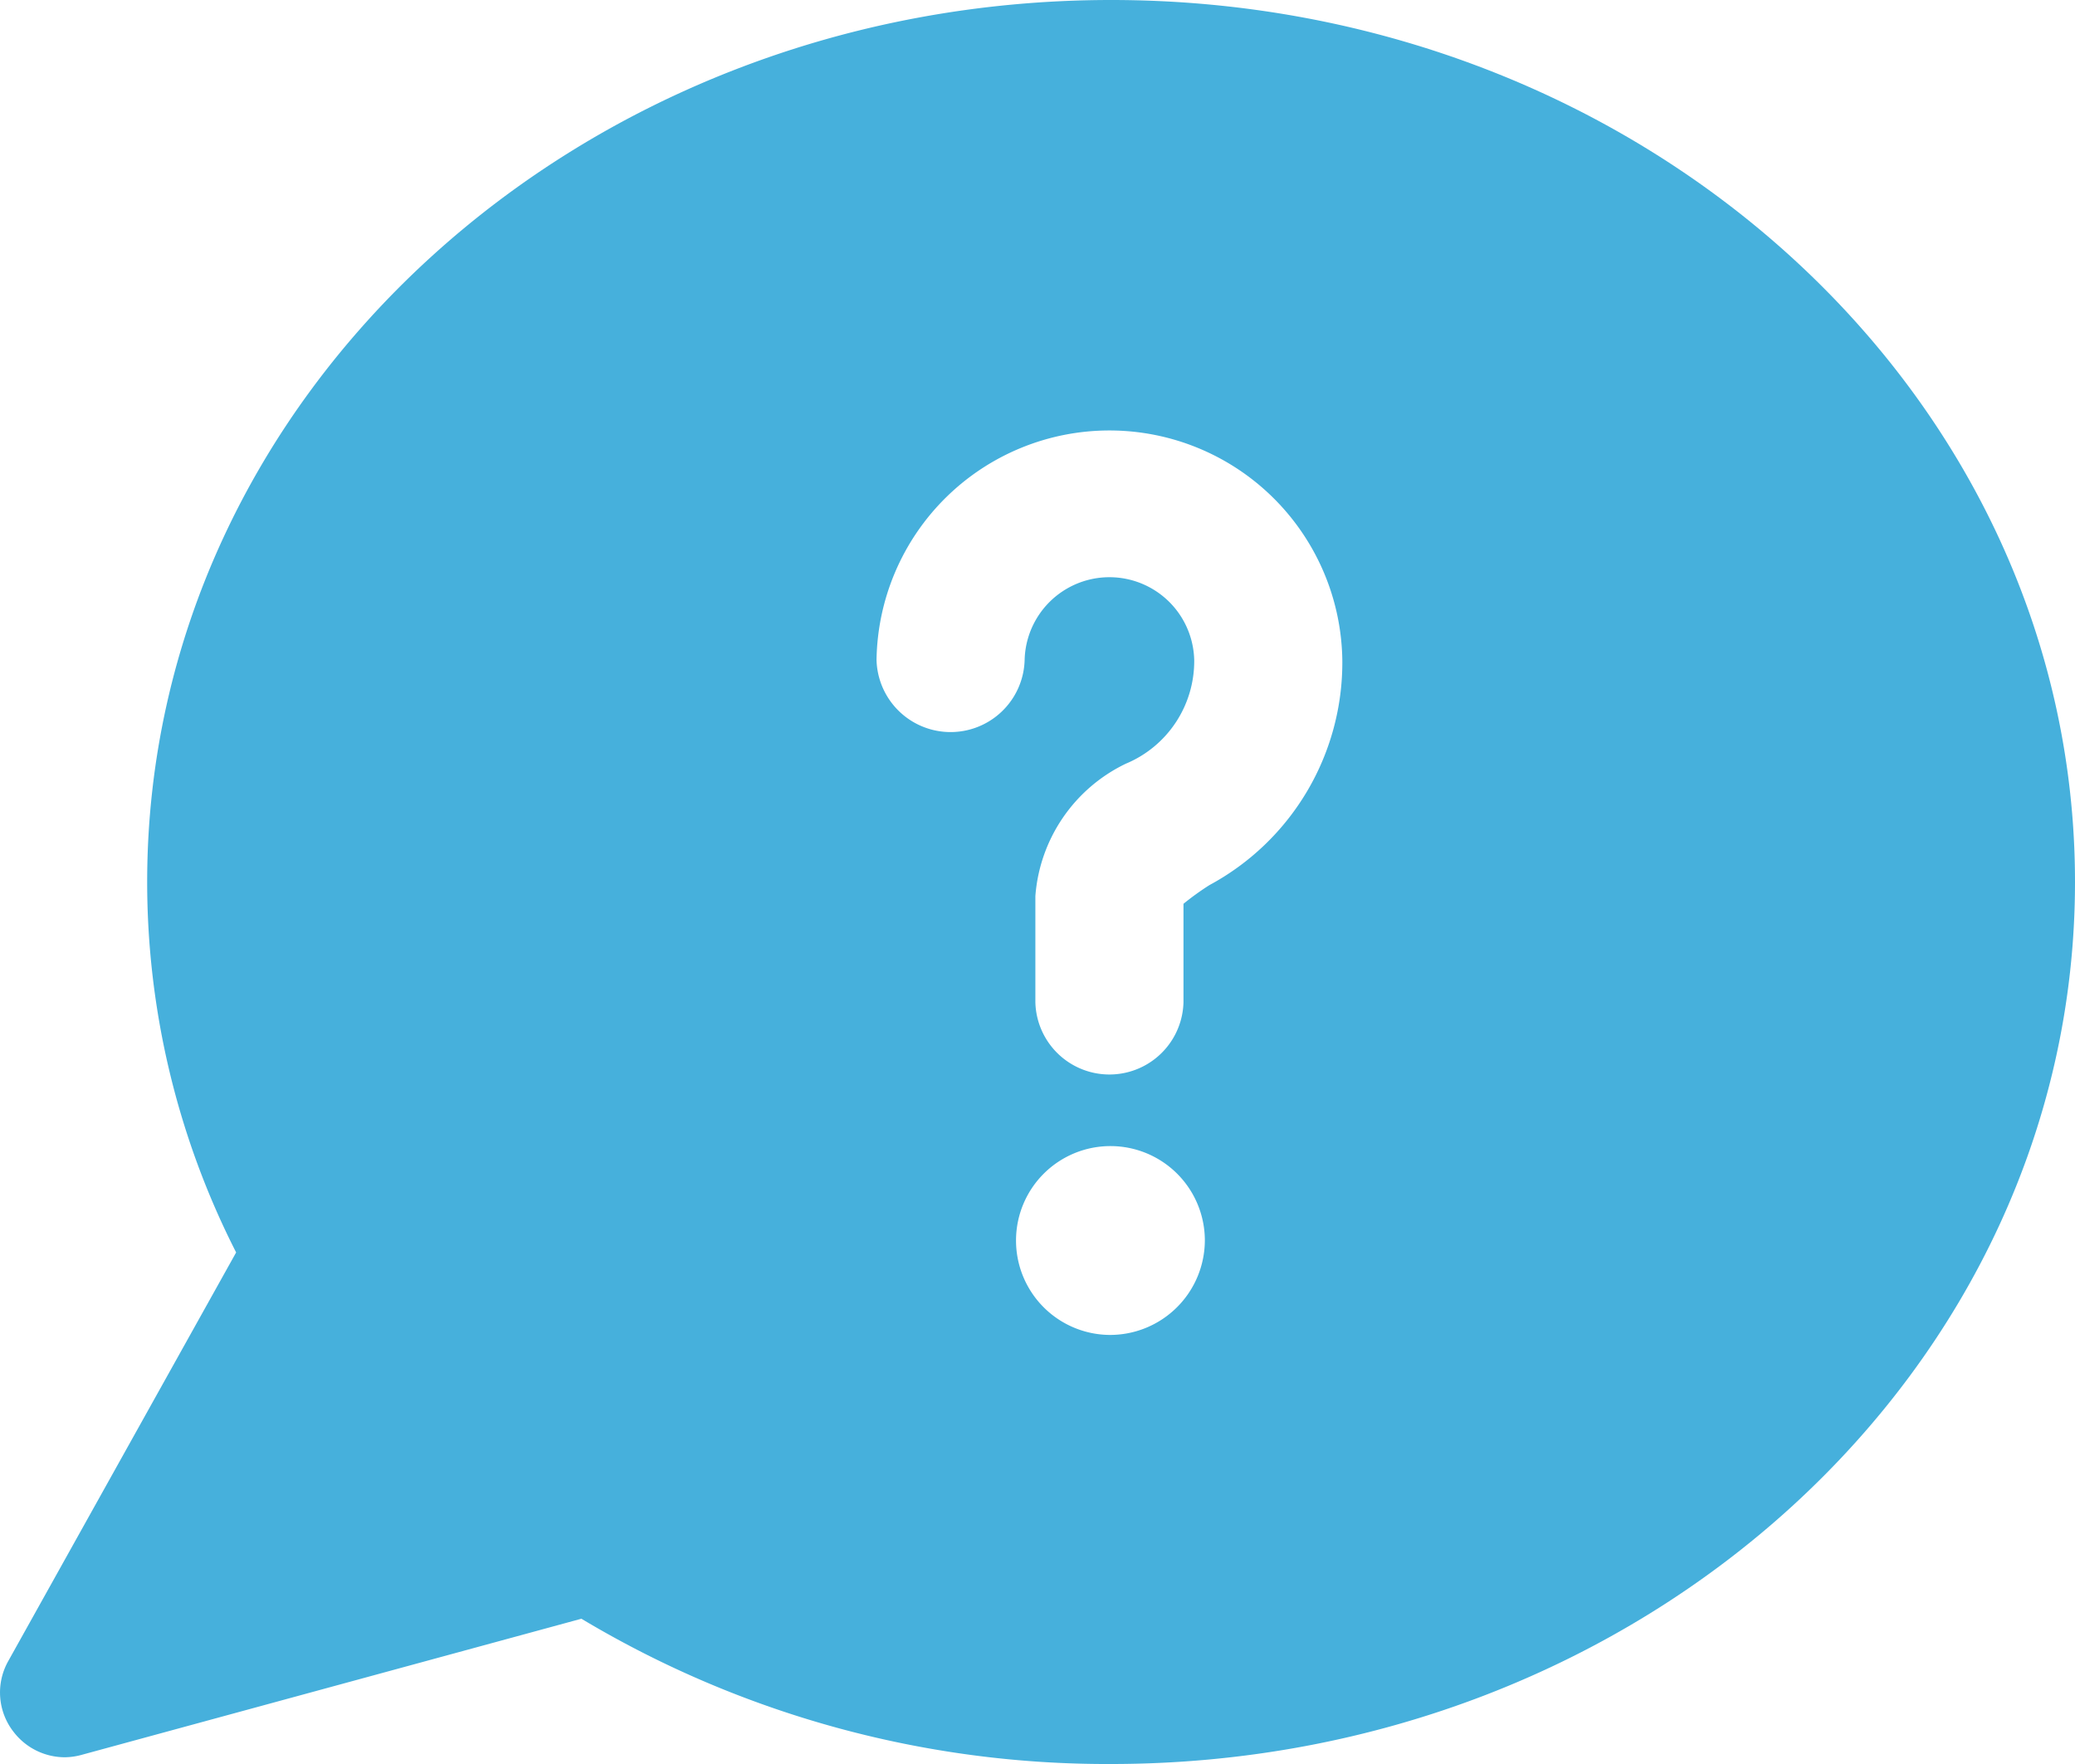 <svg xmlns="http://www.w3.org/2000/svg" width="40" height="34" viewBox="0 0 40 34">
  <defs>
    <style>
      .cls-1 {
        fill: #46b0dc;
        fill-rule: evenodd;
      }
    </style>
  </defs>
  <path id="Forma_1_copy_9" data-name="Forma 1 copy 9" class="cls-1" d="M839.419,3889c-10.263,0-18.582,7.61-18.582,17a15.732,15.732,0,0,0,1.715,7.14l-4.395,7.88a1.233,1.233,0,0,0,.112,1.37,1.246,1.246,0,0,0,.986.48,1.272,1.272,0,0,0,.332-0.05l9.621-2.62a19.716,19.716,0,0,0,10.211,2.8c10.262,0,18.581-7.61,18.581-17S849.681,3889,839.419,3889Zm-0.032,25.73a1.82,1.82,0,1,1,1.839-1.82A1.828,1.828,0,0,1,839.387,3914.73Zm1.927-8.67a5.287,5.287,0,0,0-.5.36v1.9a1.428,1.428,0,0,1-2.855,0v-2.05a3.089,3.089,0,0,1,1.743-2.55,2.142,2.142,0,0,0,1.319-2,1.635,1.635,0,0,0-3.269,0,1.428,1.428,0,0,1-2.855,0,4.49,4.49,0,0,1,8.979,0A4.874,4.874,0,0,1,841.314,3906.06Z" transform="translate(-818 -3889)"/>
</svg>
